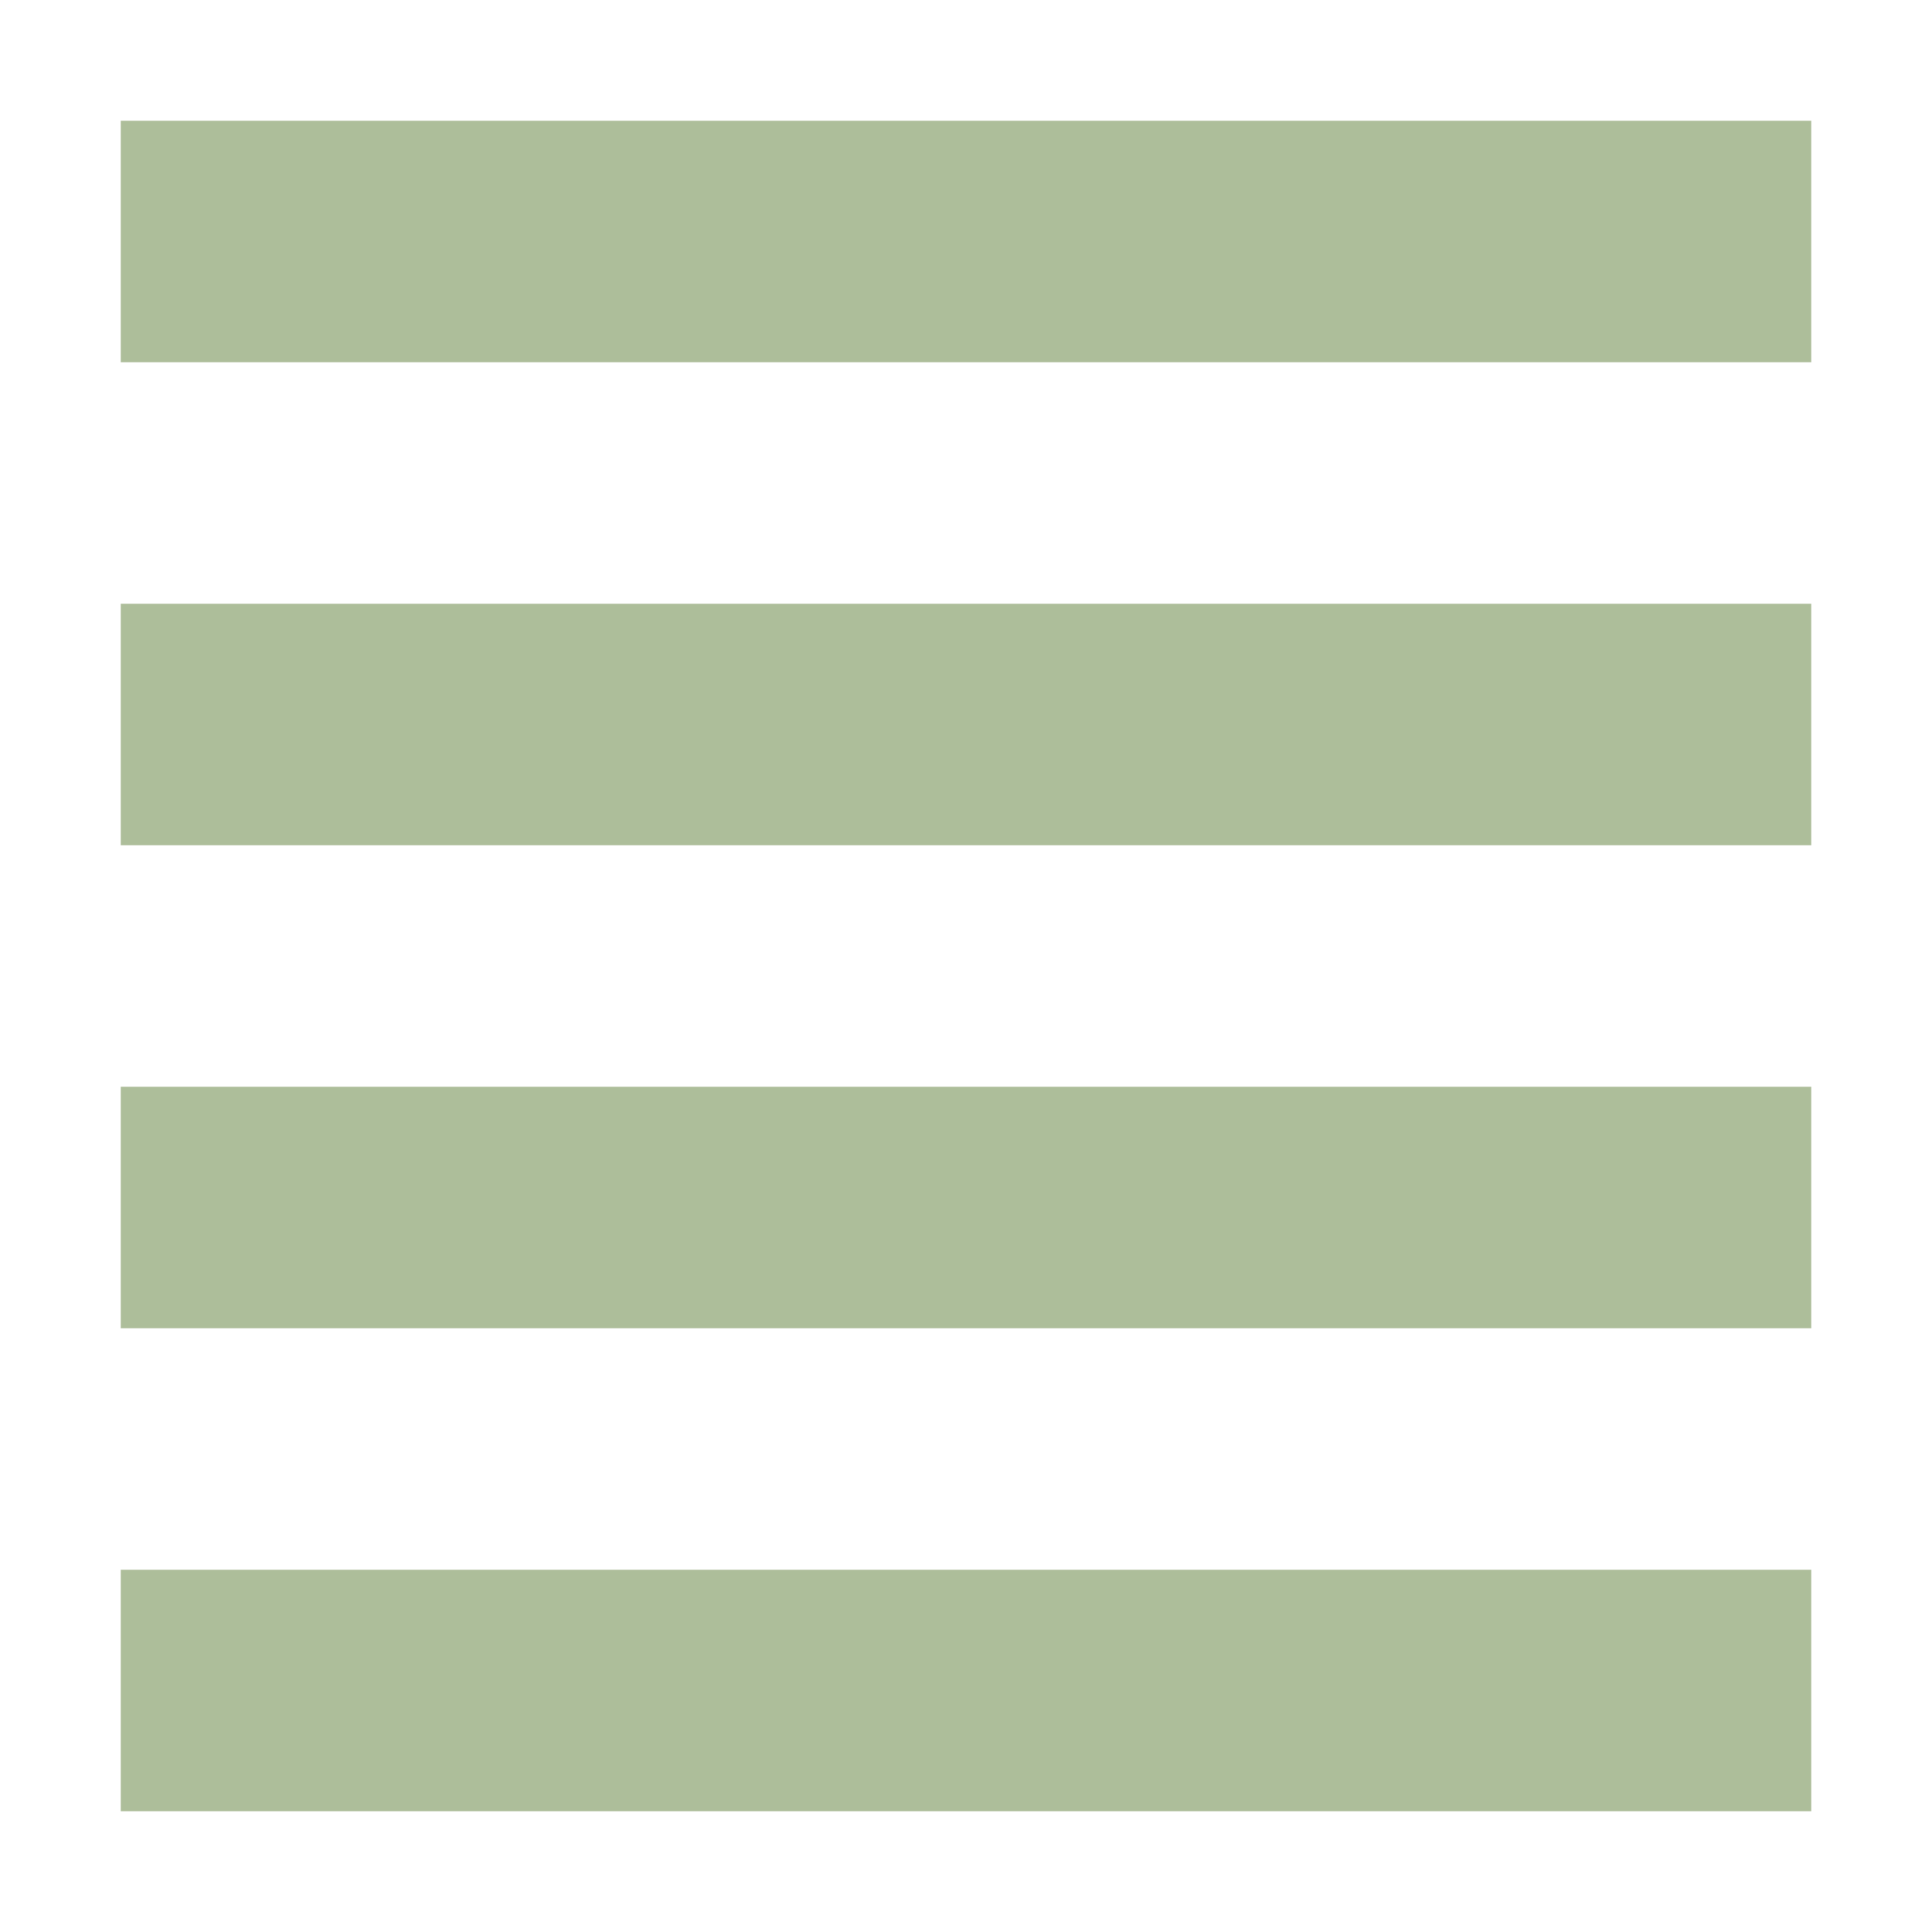 <svg xmlns="http://www.w3.org/2000/svg" width="16" height="16" version="1.1">
 <path style="fill:#adbe9a" d="M 1,1 H 15 V 3 H 1 Z"/>
 <path style="fill:#adbe9a" d="M 1,5 H 15 V 7 H 1 Z"/>
 <path style="fill:#adbe9a" d="M 1,9 H 15 V 11 H 1 Z"/>
 <path style="fill:#adbe9a" d="M 1,13 H 15 V 15 H 1 Z"/>
</svg>
